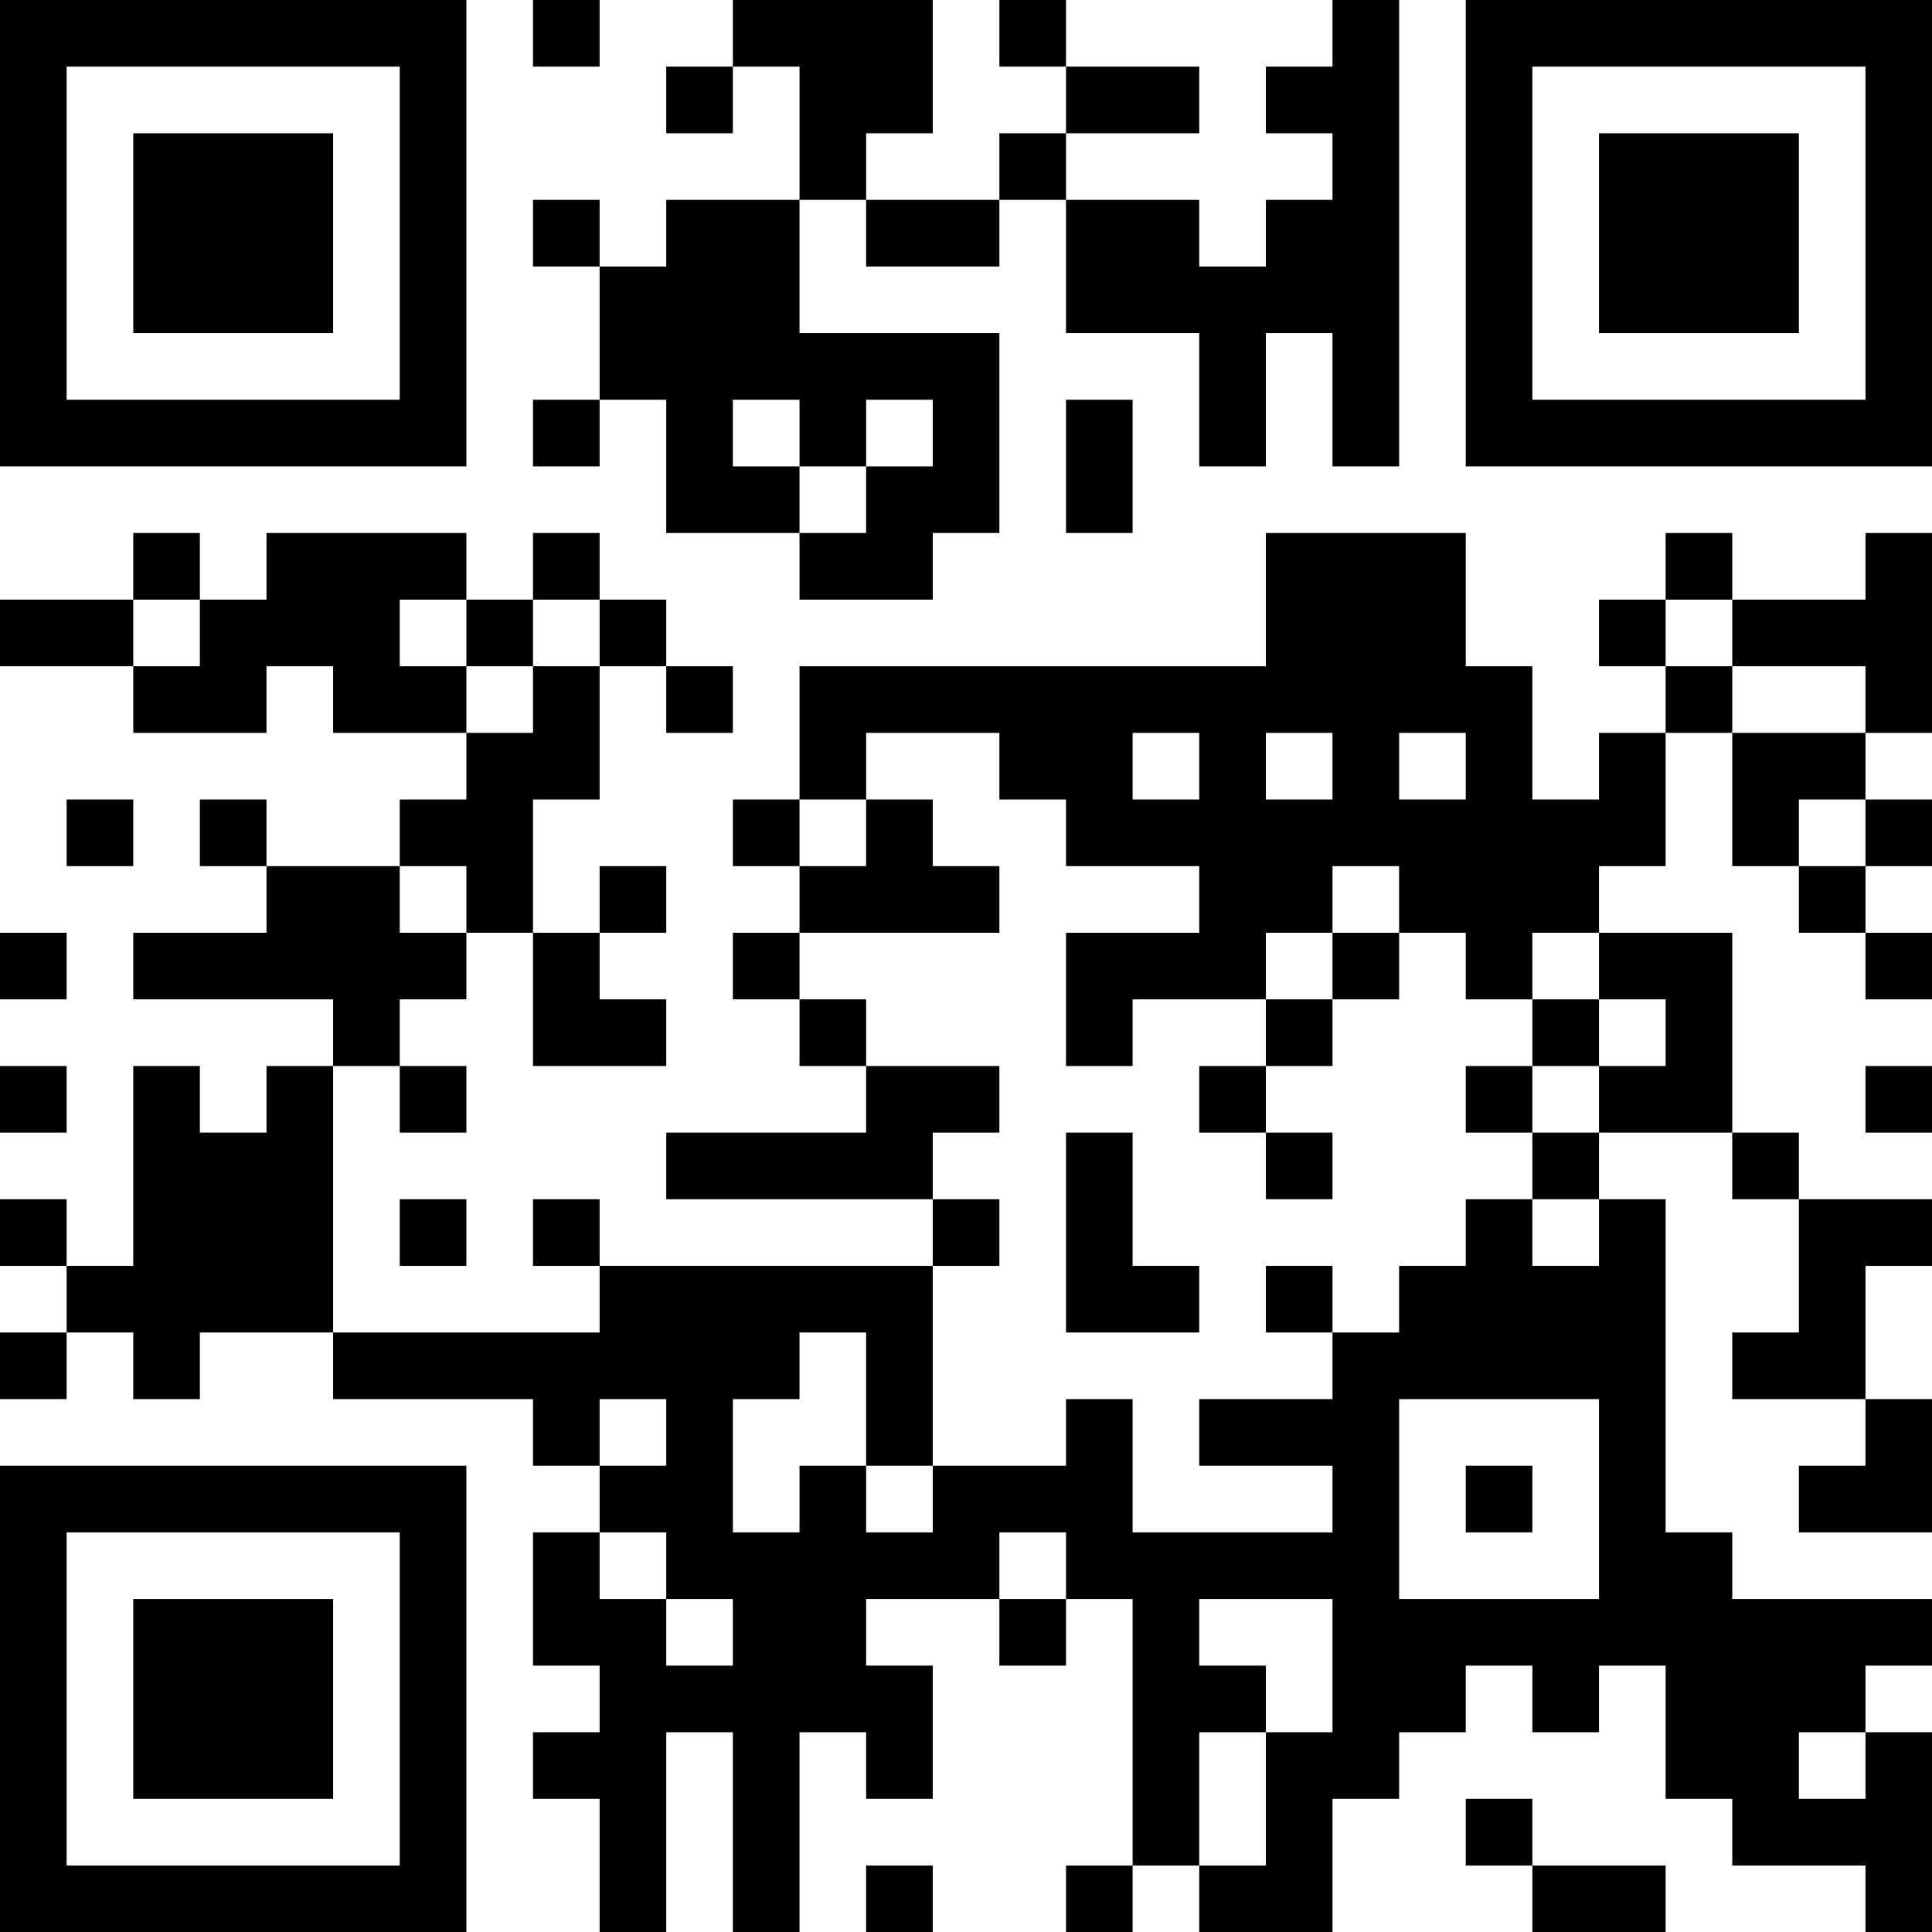 <?xml version="1.0" encoding="UTF-8"?>
<svg xmlns="http://www.w3.org/2000/svg" version="1.1" width="200" height="200" viewBox="0 0 200 200"><rect x="0" y="0" width="200" height="200" fill="#ffffff"/><g transform="scale(6.897)"><g transform="translate(0,0)"><path fill-rule="evenodd" d="M8 0L8 1L9 1L9 0ZM11 0L11 1L10 1L10 2L11 2L11 1L12 1L12 3L10 3L10 4L9 4L9 3L8 3L8 4L9 4L9 6L8 6L8 7L9 7L9 6L10 6L10 8L12 8L12 9L14 9L14 8L15 8L15 5L12 5L12 3L13 3L13 4L15 4L15 3L16 3L16 5L18 5L18 7L19 7L19 5L20 5L20 7L21 7L21 0L20 0L20 1L19 1L19 2L20 2L20 3L19 3L19 4L18 4L18 3L16 3L16 2L18 2L18 1L16 1L16 0L15 0L15 1L16 1L16 2L15 2L15 3L13 3L13 2L14 2L14 0ZM11 6L11 7L12 7L12 8L13 8L13 7L14 7L14 6L13 6L13 7L12 7L12 6ZM16 6L16 8L17 8L17 6ZM2 8L2 9L0 9L0 10L2 10L2 11L4 11L4 10L5 10L5 11L7 11L7 12L6 12L6 13L4 13L4 12L3 12L3 13L4 13L4 14L2 14L2 15L5 15L5 16L4 16L4 17L3 17L3 16L2 16L2 19L1 19L1 18L0 18L0 19L1 19L1 20L0 20L0 21L1 21L1 20L2 20L2 21L3 21L3 20L5 20L5 21L8 21L8 22L9 22L9 23L8 23L8 25L9 25L9 26L8 26L8 27L9 27L9 29L10 29L10 26L11 26L11 29L12 29L12 26L13 26L13 27L14 27L14 25L13 25L13 24L15 24L15 25L16 25L16 24L17 24L17 28L16 28L16 29L17 29L17 28L18 28L18 29L20 29L20 27L21 27L21 26L22 26L22 25L23 25L23 26L24 26L24 25L25 25L25 27L26 27L26 28L28 28L28 29L29 29L29 26L28 26L28 25L29 25L29 24L26 24L26 23L25 23L25 18L24 18L24 17L26 17L26 18L27 18L27 20L26 20L26 21L28 21L28 22L27 22L27 23L29 23L29 21L28 21L28 19L29 19L29 18L27 18L27 17L26 17L26 14L24 14L24 13L25 13L25 11L26 11L26 13L27 13L27 14L28 14L28 15L29 15L29 14L28 14L28 13L29 13L29 12L28 12L28 11L29 11L29 8L28 8L28 9L26 9L26 8L25 8L25 9L24 9L24 10L25 10L25 11L24 11L24 12L23 12L23 10L22 10L22 8L19 8L19 10L12 10L12 12L11 12L11 13L12 13L12 14L11 14L11 15L12 15L12 16L13 16L13 17L10 17L10 18L14 18L14 19L9 19L9 18L8 18L8 19L9 19L9 20L5 20L5 16L6 16L6 17L7 17L7 16L6 16L6 15L7 15L7 14L8 14L8 16L10 16L10 15L9 15L9 14L10 14L10 13L9 13L9 14L8 14L8 12L9 12L9 10L10 10L10 11L11 11L11 10L10 10L10 9L9 9L9 8L8 8L8 9L7 9L7 8L4 8L4 9L3 9L3 8ZM2 9L2 10L3 10L3 9ZM6 9L6 10L7 10L7 11L8 11L8 10L9 10L9 9L8 9L8 10L7 10L7 9ZM25 9L25 10L26 10L26 11L28 11L28 10L26 10L26 9ZM13 11L13 12L12 12L12 13L13 13L13 12L14 12L14 13L15 13L15 14L12 14L12 15L13 15L13 16L15 16L15 17L14 17L14 18L15 18L15 19L14 19L14 22L13 22L13 20L12 20L12 21L11 21L11 23L12 23L12 22L13 22L13 23L14 23L14 22L16 22L16 21L17 21L17 23L20 23L20 22L18 22L18 21L20 21L20 20L21 20L21 19L22 19L22 18L23 18L23 19L24 19L24 18L23 18L23 17L24 17L24 16L25 16L25 15L24 15L24 14L23 14L23 15L22 15L22 14L21 14L21 13L20 13L20 14L19 14L19 15L17 15L17 16L16 16L16 14L18 14L18 13L16 13L16 12L15 12L15 11ZM17 11L17 12L18 12L18 11ZM19 11L19 12L20 12L20 11ZM21 11L21 12L22 12L22 11ZM1 12L1 13L2 13L2 12ZM27 12L27 13L28 13L28 12ZM6 13L6 14L7 14L7 13ZM0 14L0 15L1 15L1 14ZM20 14L20 15L19 15L19 16L18 16L18 17L19 17L19 18L20 18L20 17L19 17L19 16L20 16L20 15L21 15L21 14ZM23 15L23 16L22 16L22 17L23 17L23 16L24 16L24 15ZM0 16L0 17L1 17L1 16ZM28 16L28 17L29 17L29 16ZM16 17L16 20L18 20L18 19L17 19L17 17ZM6 18L6 19L7 19L7 18ZM19 19L19 20L20 20L20 19ZM9 21L9 22L10 22L10 21ZM21 21L21 24L24 24L24 21ZM22 22L22 23L23 23L23 22ZM9 23L9 24L10 24L10 25L11 25L11 24L10 24L10 23ZM15 23L15 24L16 24L16 23ZM18 24L18 25L19 25L19 26L18 26L18 28L19 28L19 26L20 26L20 24ZM27 26L27 27L28 27L28 26ZM22 27L22 28L23 28L23 29L25 29L25 28L23 28L23 27ZM13 28L13 29L14 29L14 28ZM0 0L0 7L7 7L7 0ZM1 1L1 6L6 6L6 1ZM2 2L2 5L5 5L5 2ZM22 0L22 7L29 7L29 0ZM23 1L23 6L28 6L28 1ZM24 2L24 5L27 5L27 2ZM0 22L0 29L7 29L7 22ZM1 23L1 28L6 28L6 23ZM2 24L2 27L5 27L5 24Z" fill="#000000"/></g></g></svg>
